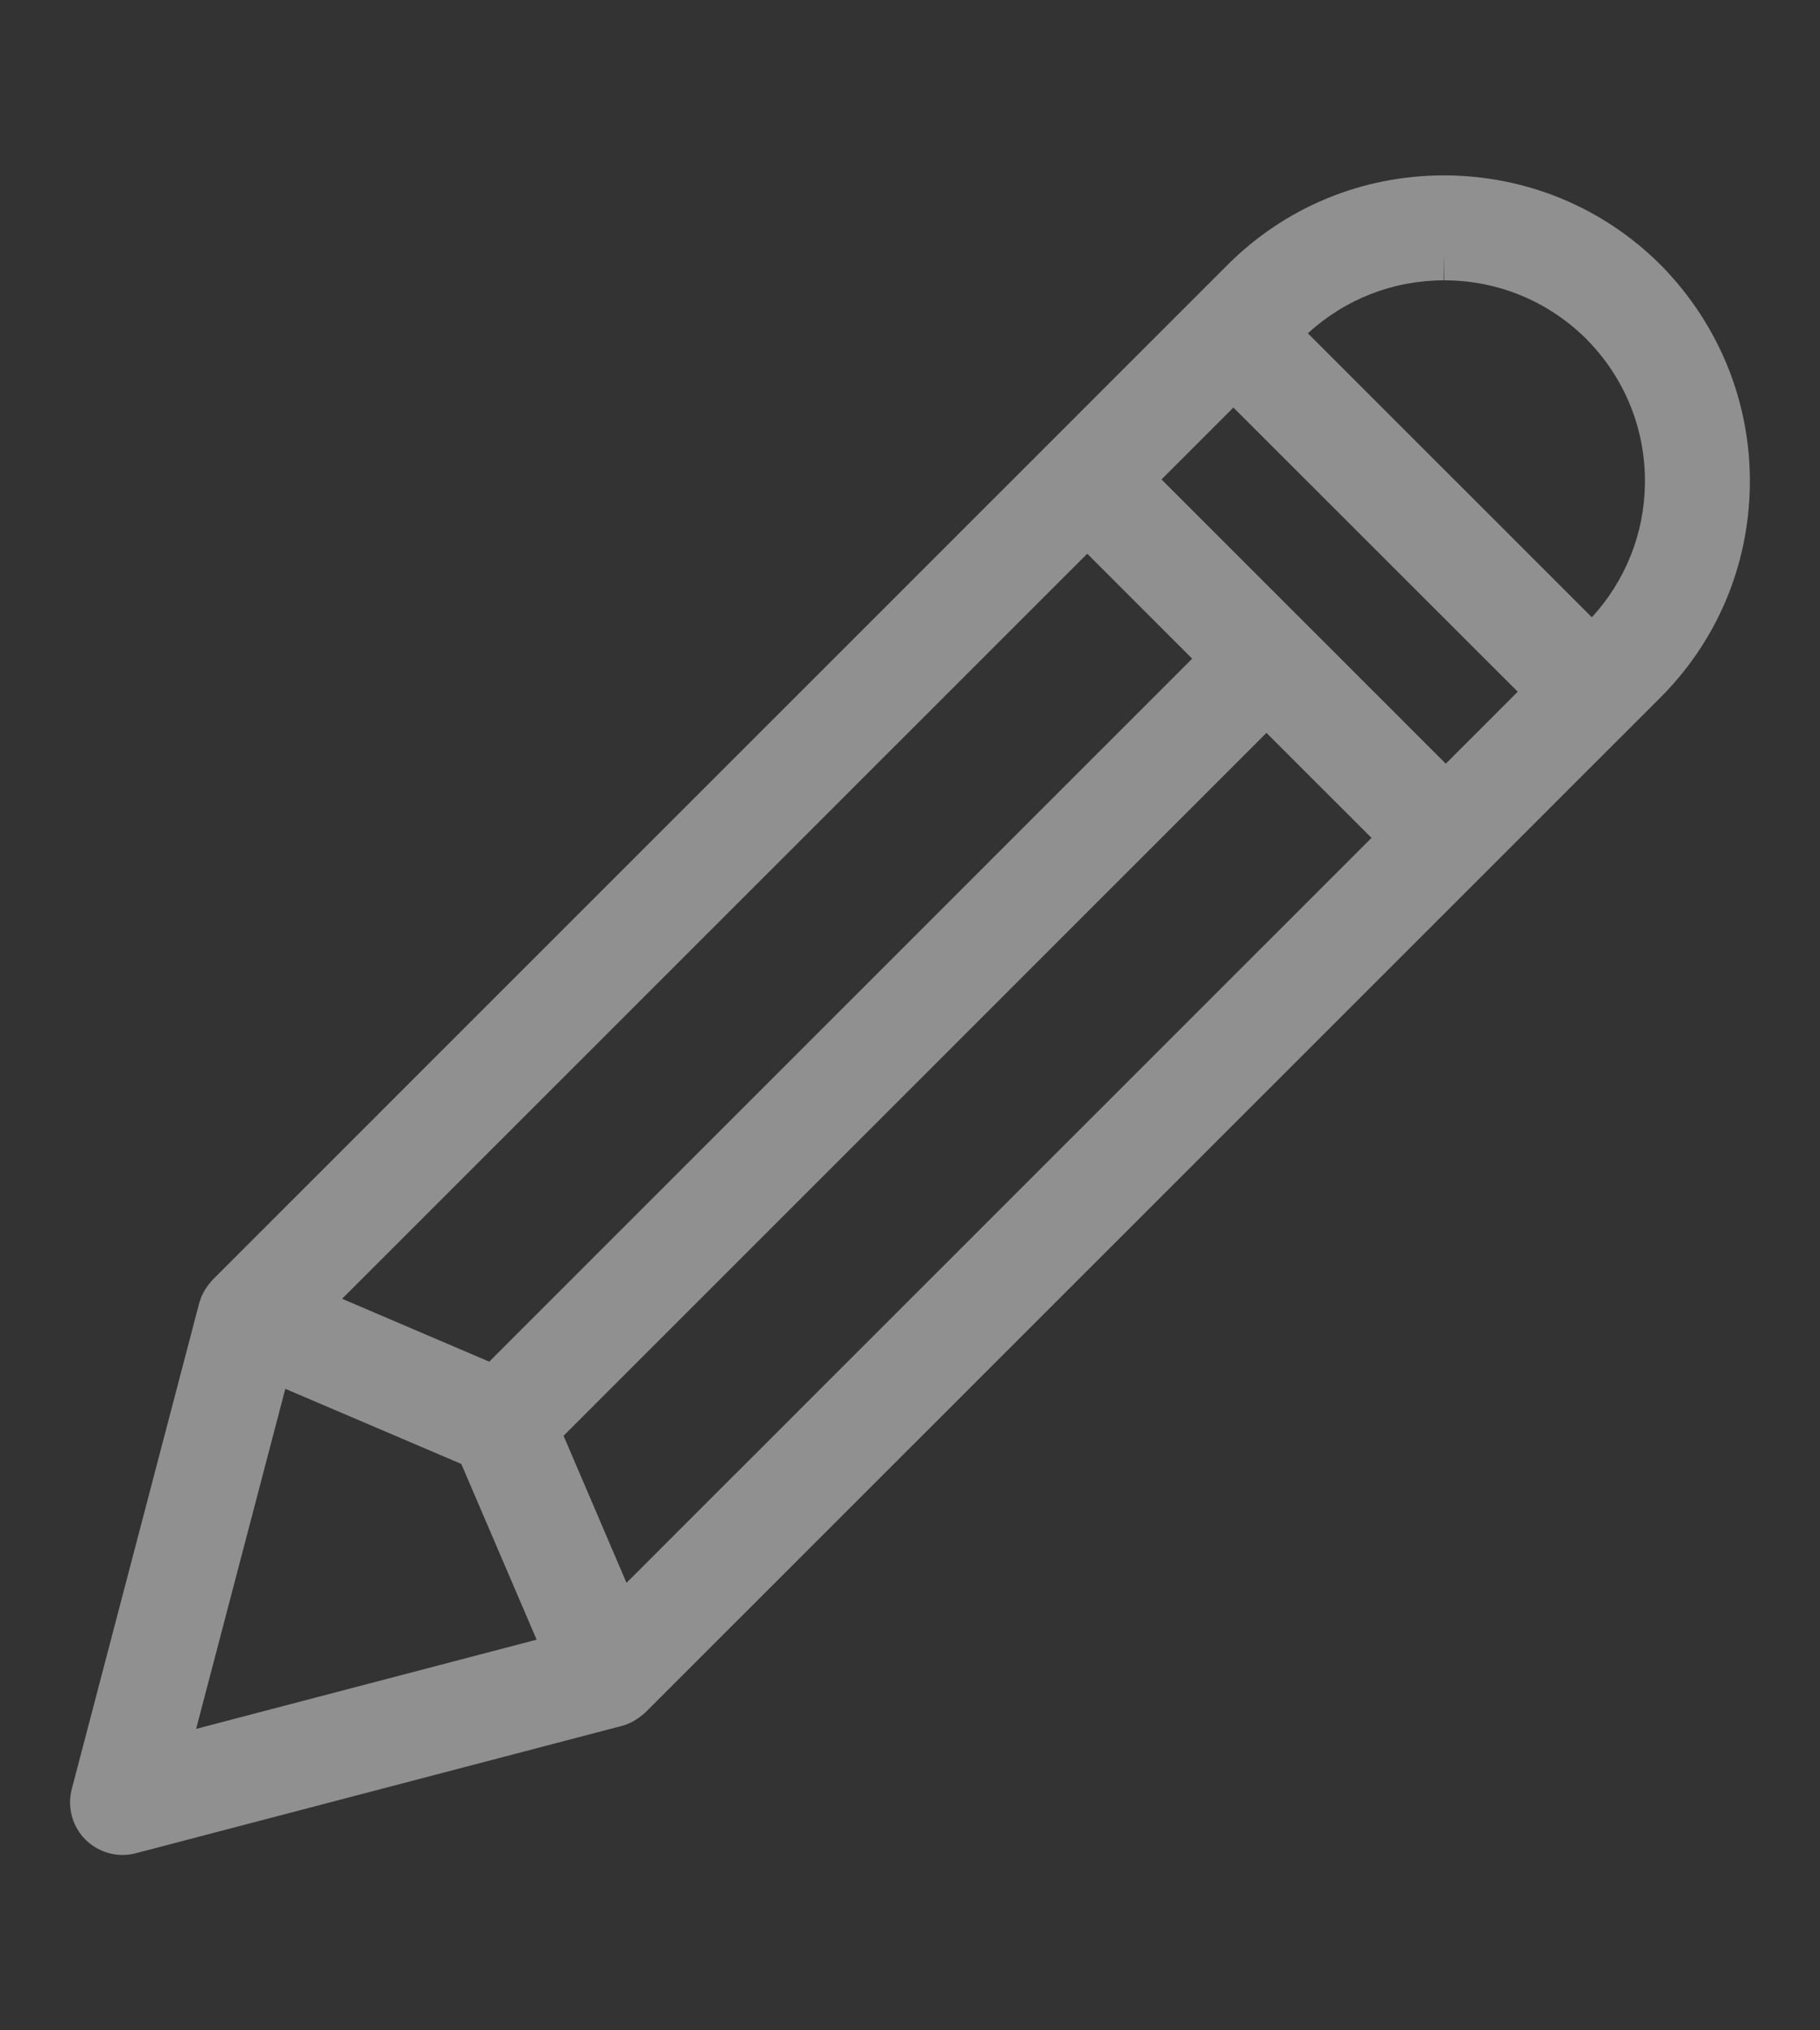 <svg width="26" height="29" viewBox="0 0 26 29" fill="none" xmlns="http://www.w3.org/2000/svg">
<rect x="0" y="0" width="26" height="29" fill="#333333" stroke="none"/>
<path opacity="0.70" d="M1.751 26.495C1.553 26.495 1.36 26.415 1.22 26.275C1.033 26.088 0.958 25.812 1.025 25.555L2.845 18.616C2.849 18.602 2.854 18.585 2.861 18.569C2.865 18.553 2.872 18.533 2.881 18.513C2.888 18.497 2.903 18.468 2.912 18.453C2.915 18.446 2.924 18.429 2.935 18.412C2.959 18.374 2.986 18.338 3.015 18.305C3.023 18.295 3.05 18.267 3.054 18.263L17.528 3.792C18.351 2.965 19.449 2.508 20.619 2.505C21.796 2.505 22.894 2.958 23.72 3.78C23.724 3.784 23.736 3.796 23.739 3.799C24.564 4.645 25.011 5.754 24.998 6.923C24.984 8.092 24.517 9.186 23.68 10.003L9.223 24.456C9.207 24.472 9.173 24.5 9.154 24.513C9.147 24.52 9.128 24.534 9.107 24.548C9.038 24.596 8.962 24.631 8.883 24.652L1.942 26.47C1.88 26.486 1.816 26.495 1.751 26.495ZM2.802 24.694L7.666 23.42L6.59 20.91L4.076 19.837L2.802 24.694ZM8.95 22.608L19.593 11.968L18.092 10.468L8.051 20.508L8.95 22.608ZM6.989 19.449L17.031 9.408L15.532 7.909L4.887 18.551L6.989 19.449ZM20.654 10.908L21.682 9.88L17.62 5.821L16.593 6.848L20.654 10.908ZM22.741 8.817C23.223 8.291 23.491 7.619 23.499 6.905C23.508 6.137 23.217 5.411 22.68 4.861C22.676 4.857 22.665 4.845 22.663 4.843C22.119 4.302 21.397 4.004 20.631 4.004L20.623 3.629L20.624 4.004C19.898 4.006 19.215 4.274 18.684 4.761L22.741 8.817Z" fill="white" fill-opacity="0.65"/>
</svg>
